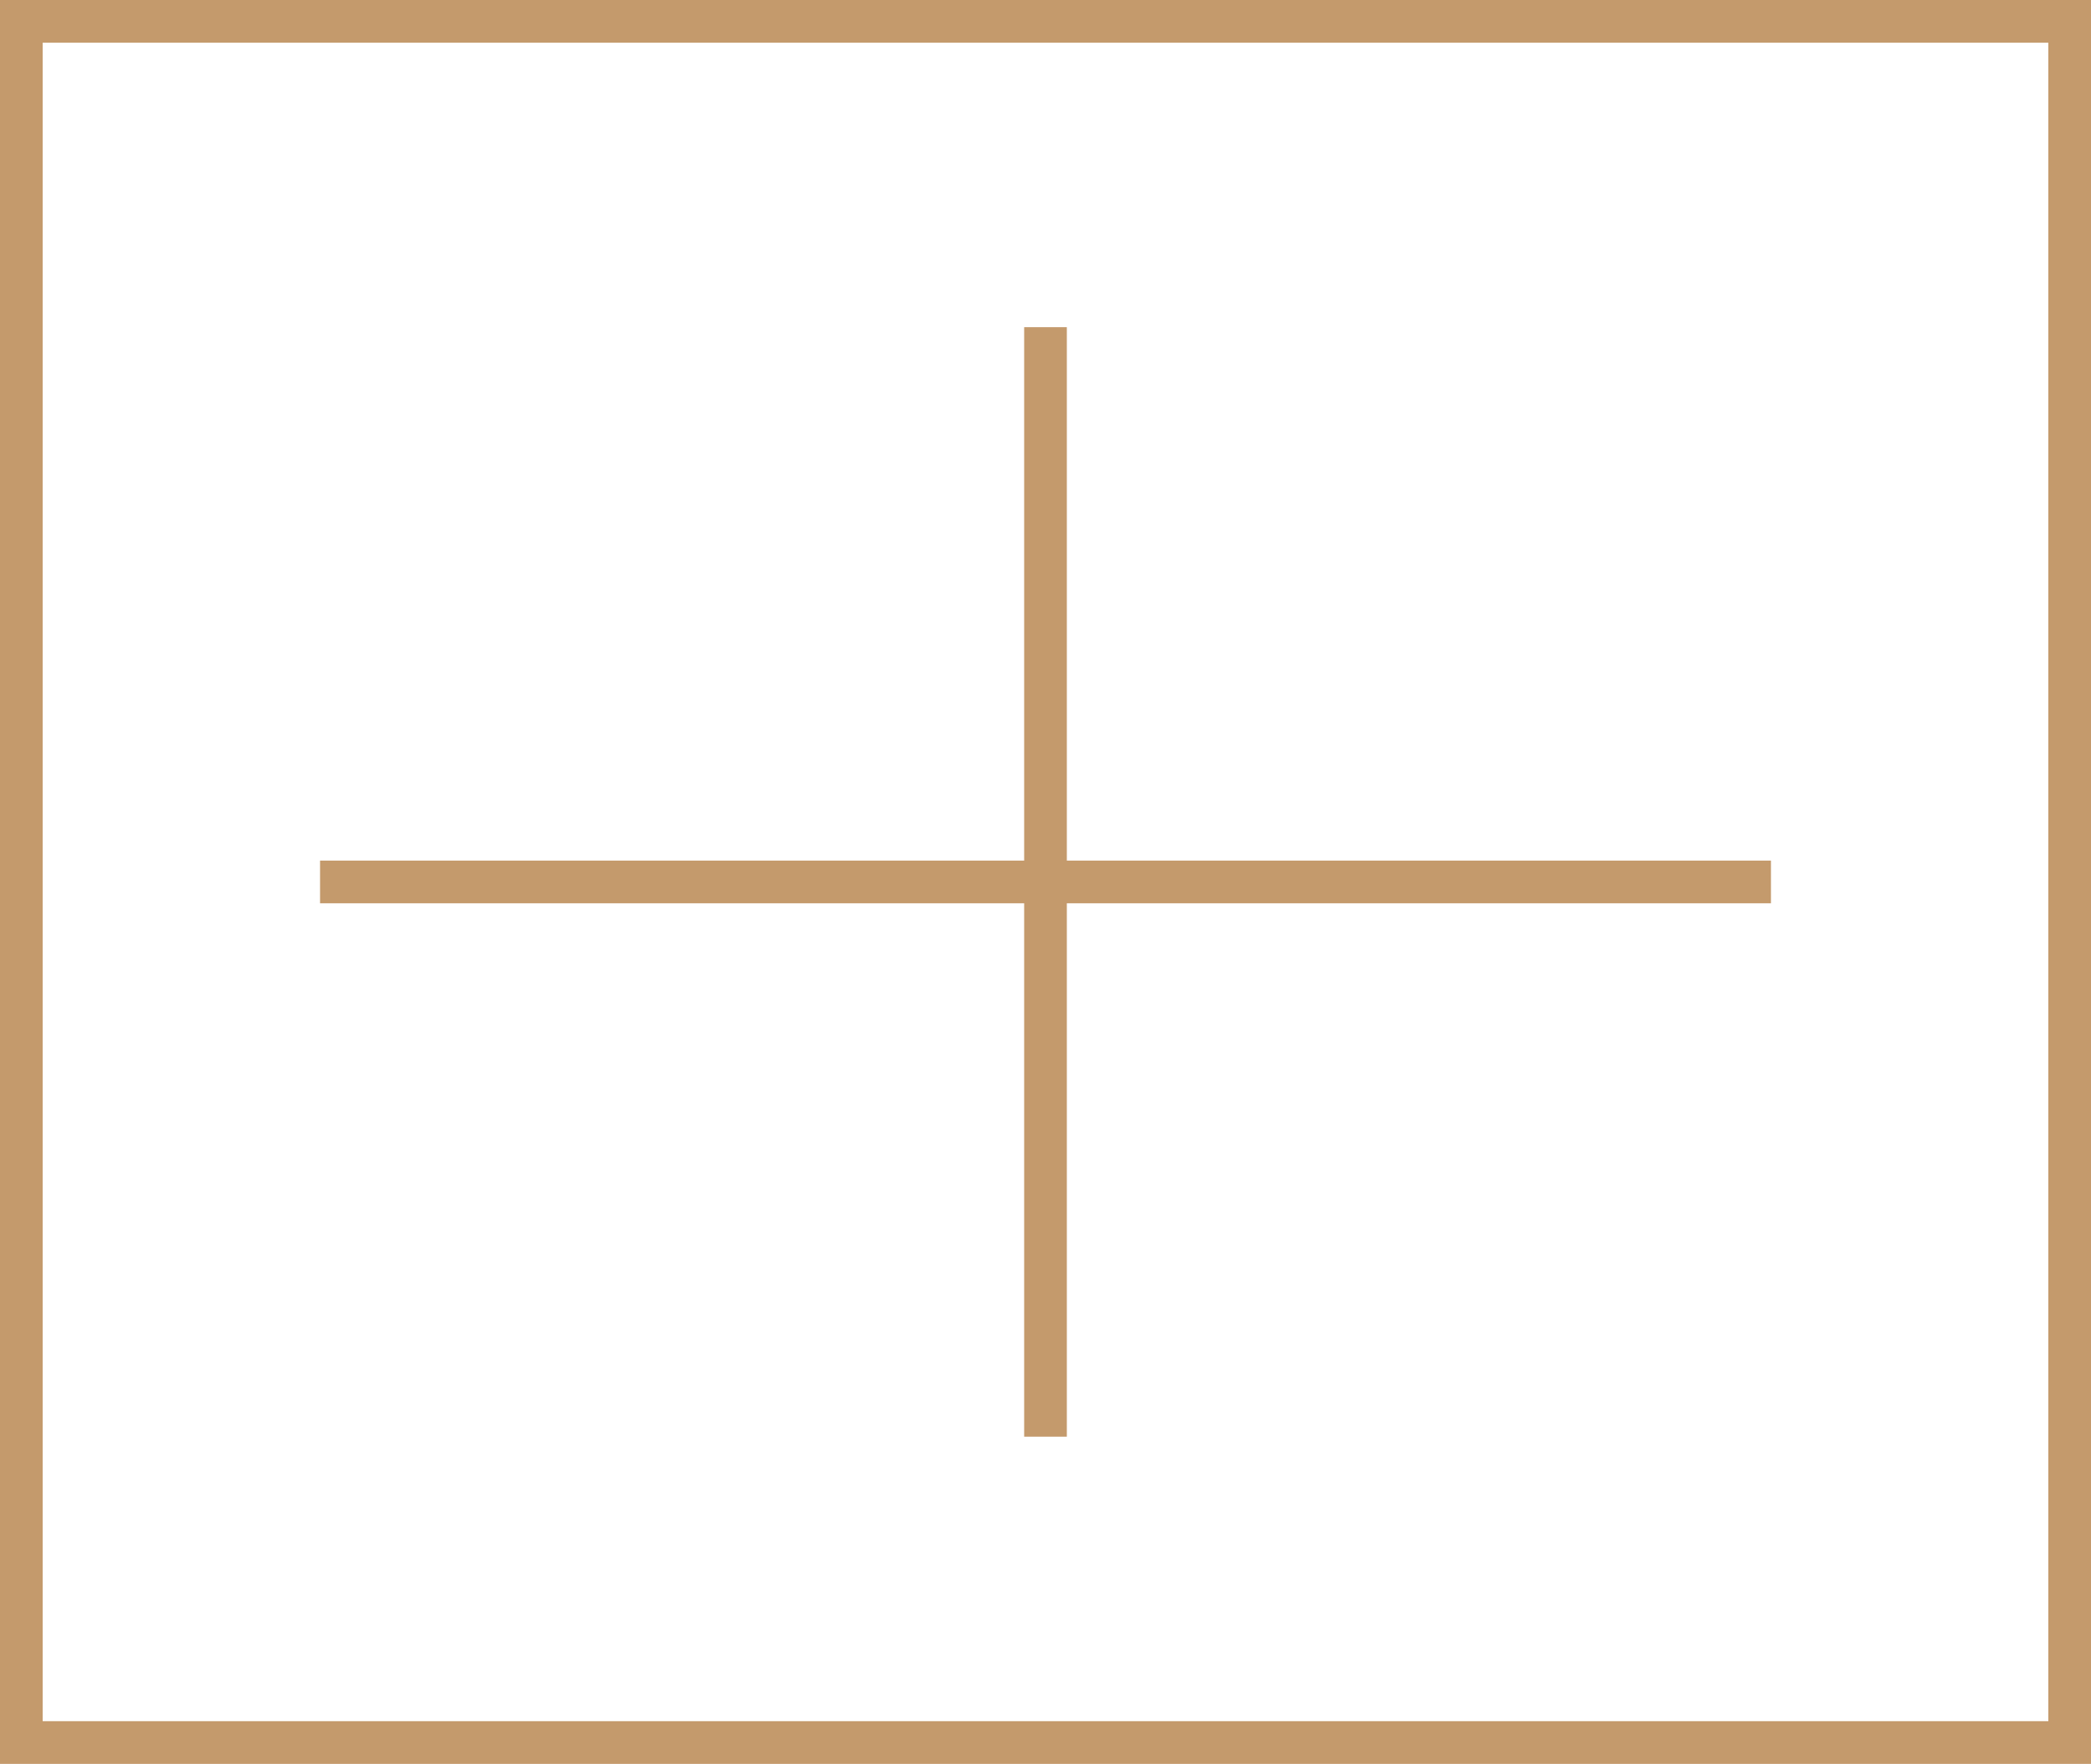 <svg xmlns="http://www.w3.org/2000/svg" viewBox="0 0 147 124"><defs><style>.cls-1{fill:none;stroke:#c49a6c;stroke-miterlimit:10;stroke-width:3px;}</style></defs><g id="Layer_2" data-name="Layer 2"><g id="Layer_1-2" data-name="Layer 1"><line class="cls-1" x1="73.5" y1="23" x2="73.5" y2="101"/><line class="cls-1" x1="22.5" y1="62" x2="124.5" y2="62"/><rect class="cls-1" x="1.5" y="1.5" width="144" height="121"/></g></g></svg>